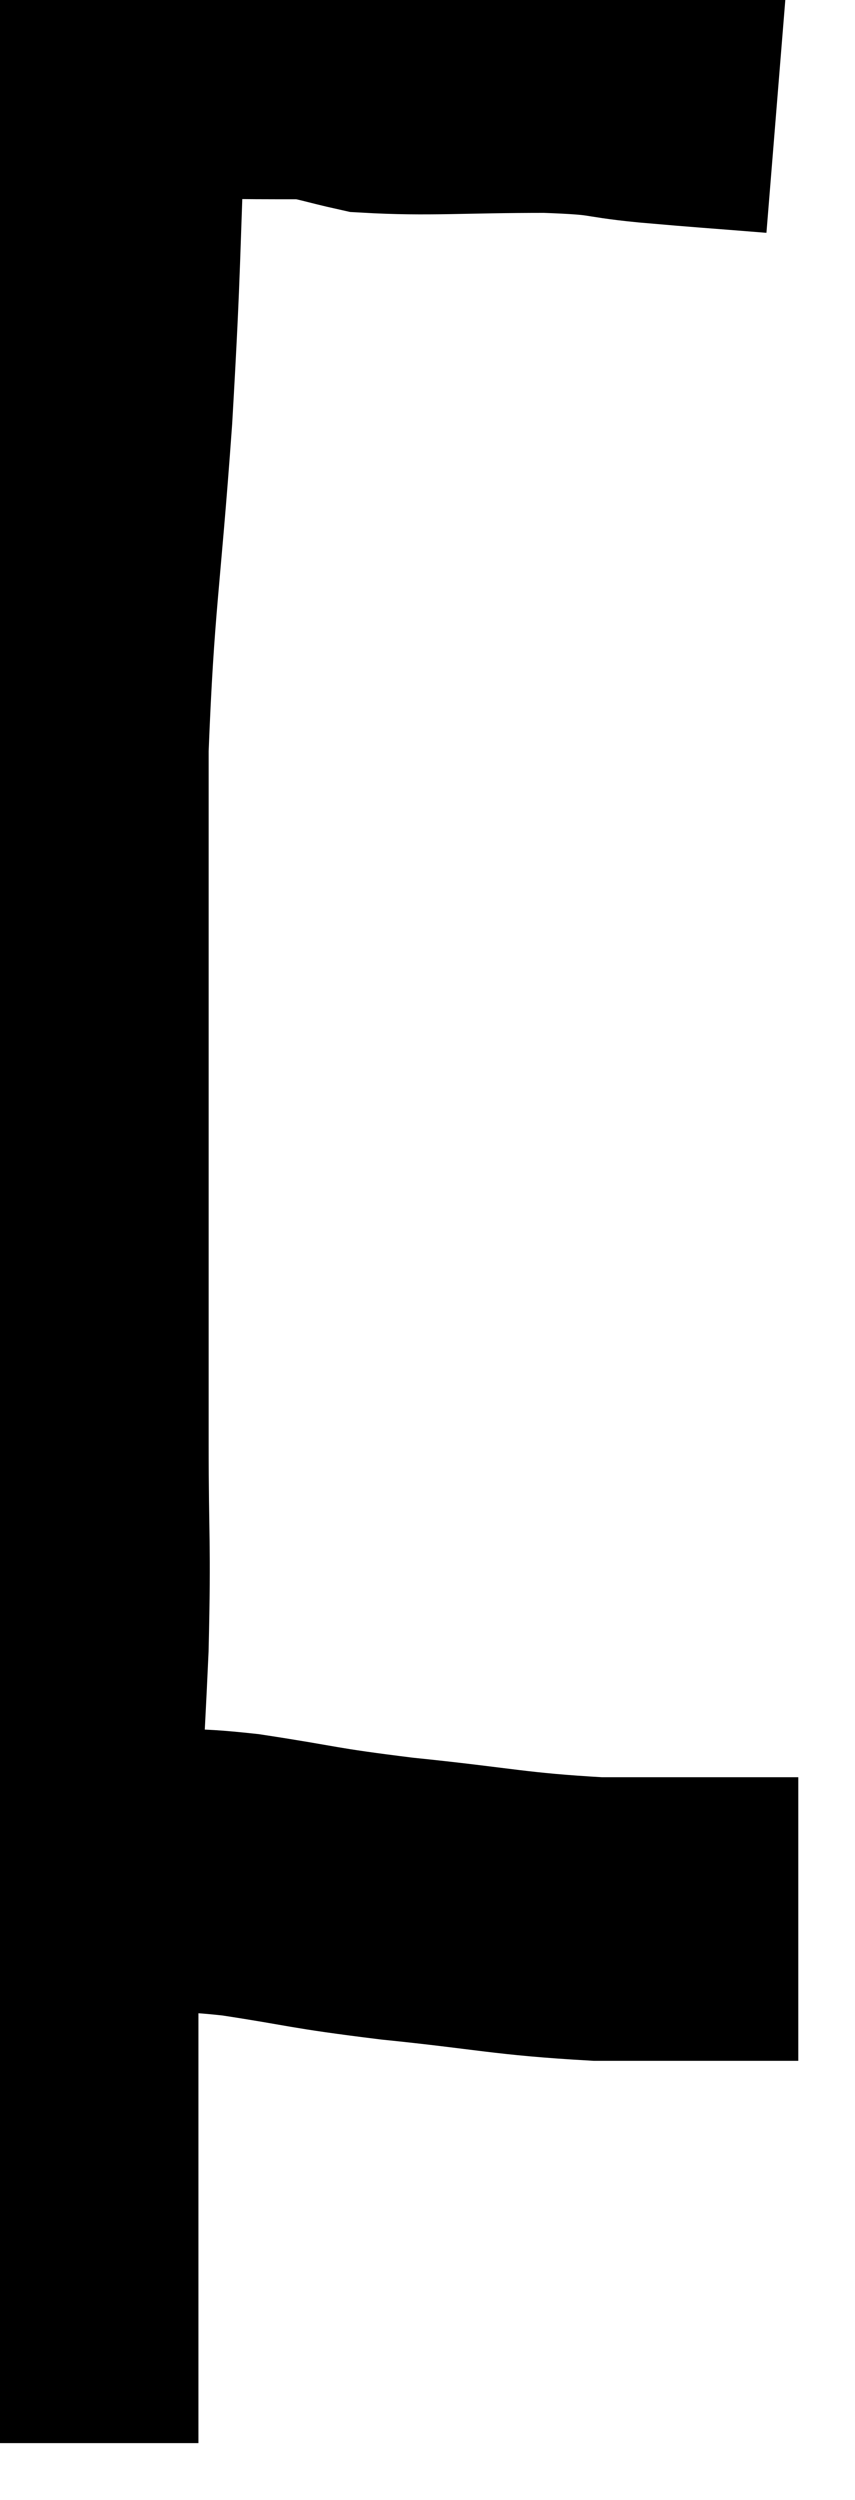 <svg xmlns="http://www.w3.org/2000/svg" viewBox="10.94 2.107 15.08 44.073" width="15.08" height="44.073"><path d="M 24.66 3.72 C 23.55 3.63, 23.46 3.63, 22.44 3.54 C 21.51 3.45, 21.825 3.405, 20.58 3.36 C 19.02 3.36, 18.51 3.42, 17.46 3.36 C 16.92 3.24, 16.785 3.18, 16.38 3.12 C 16.11 3.12, 16.515 3.12, 15.84 3.12 C 14.76 3.12, 14.415 3.09, 13.68 3.12 C 13.29 3.18, 13.125 3.18, 12.9 3.24 C 12.84 3.3, 12.81 3.195, 12.78 3.36 C 12.78 3.63, 12.84 2.385, 12.78 3.9 C 12.66 6.66, 12.705 6.57, 12.54 9.42 C 12.33 12.36, 12.225 12.63, 12.12 15.3 C 12.12 17.7, 12.12 17.88, 12.12 20.1 C 12.12 22.14, 12.12 22.32, 12.12 24.18 C 12.12 25.86, 12.12 25.8, 12.12 27.54 C 12.12 29.34, 12.165 29.235, 12.12 31.14 C 12.03 33.15, 11.985 33.435, 11.94 35.16 C 11.94 36.6, 11.94 36.705, 11.94 38.04 C 11.94 39.27, 11.94 39.375, 11.94 40.5 C 11.94 41.52, 11.94 41.745, 11.94 42.54 C 11.94 43.11, 11.94 43.125, 11.94 43.68 C 11.94 44.22, 11.94 44.415, 11.94 44.76 C 11.94 44.91, 11.94 44.955, 11.94 45.06 L 11.94 45.18" fill="none" stroke="black" stroke-width="5"></path><path d="M 12.48 35.1 C 12.99 35.1, 12.825 35.085, 13.5 35.1 C 14.34 35.13, 14.07 35.04, 15.18 35.16 C 16.56 35.37, 16.365 35.385, 17.94 35.58 C 19.71 35.76, 19.905 35.85, 21.48 35.94 C 22.86 35.94, 23.355 35.94, 24.24 35.94 C 24.63 35.94, 24.825 35.94, 25.02 35.94 L 25.02 35.94" fill="none" stroke="black" stroke-width="5"></path></svg>